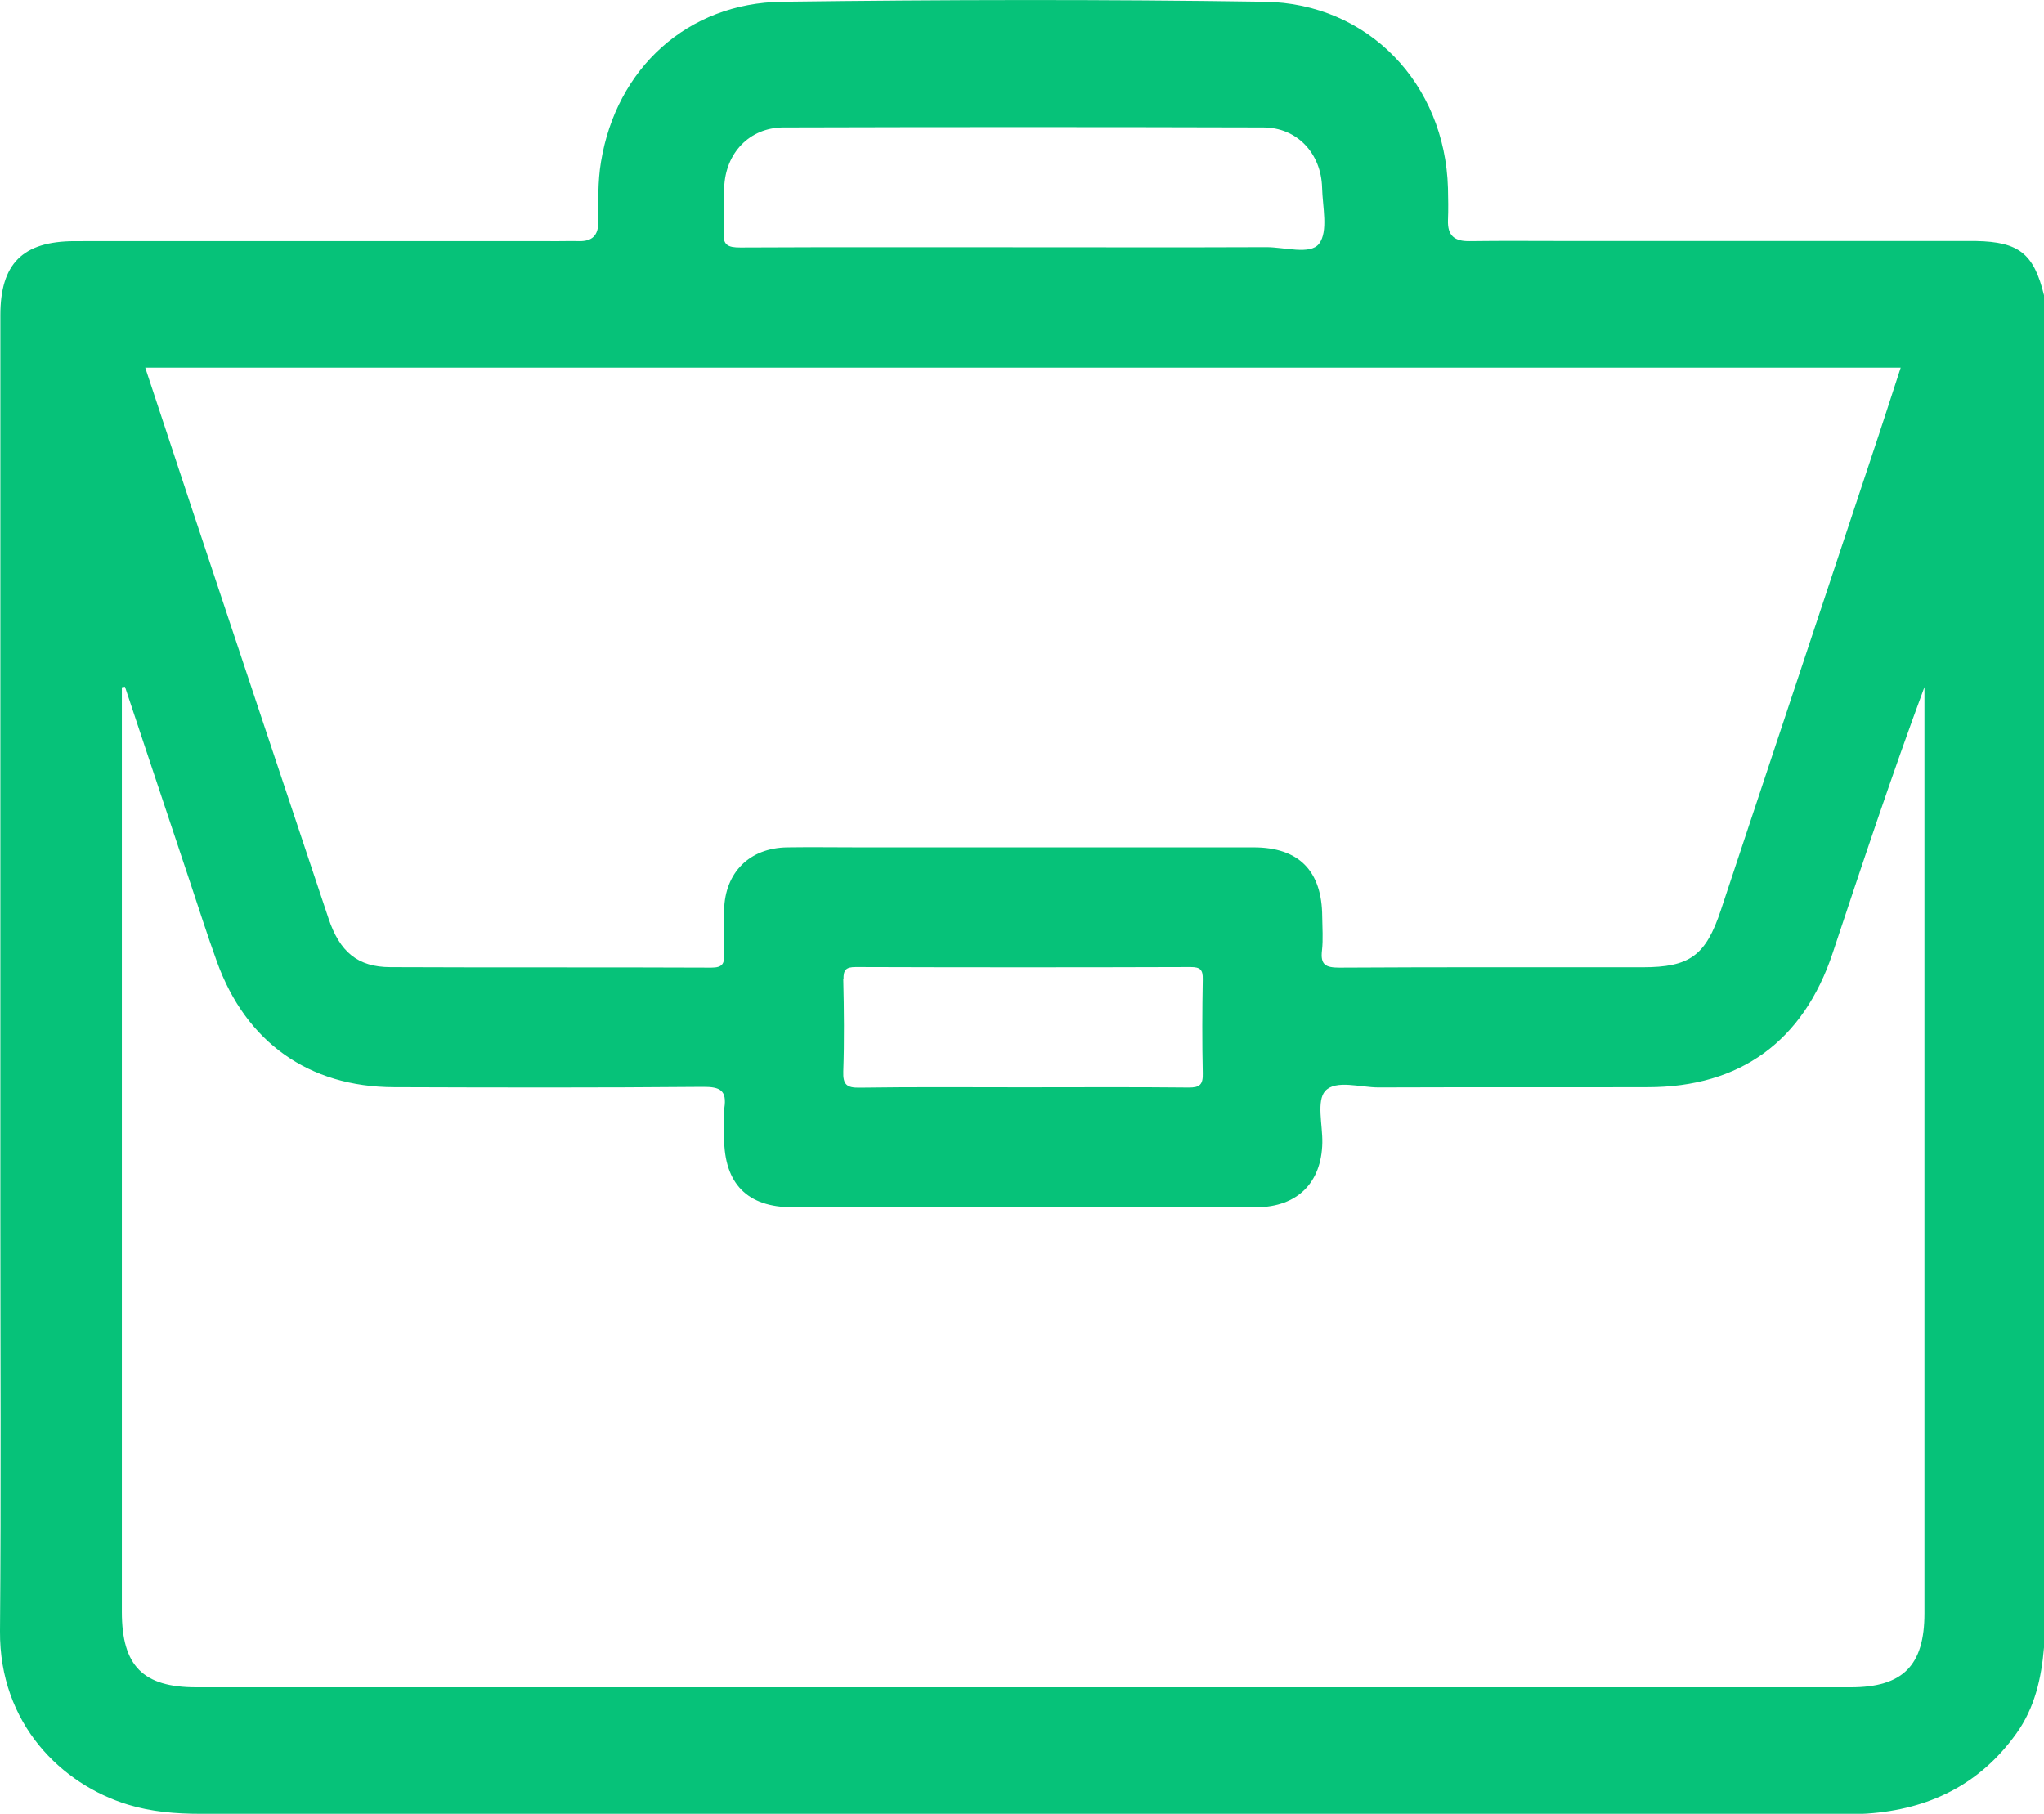 <svg width="80" height="71" viewBox="0 0 80 71" fill="none" xmlns="http://www.w3.org/2000/svg">
<g clip-path="url(#clip0_106_452)">
<path d="M77.339 9.434C77.05 9.434 76.767 9.434 76.478 9.434H61.5C60.176 9.434 58.847 9.421 57.519 9.439C56.933 9.448 56.65 9.231 56.672 8.616C56.69 8.201 56.681 7.78 56.672 7.365C56.555 3.28 53.556 0.127 49.494 0.068C43.202 -0.027 36.906 -0.014 30.615 0.068C26.909 0.113 24.121 2.675 23.522 6.339C23.391 7.121 23.418 7.902 23.418 8.684C23.418 9.213 23.184 9.448 22.662 9.439C22.405 9.43 22.139 9.439 21.883 9.439C15.564 9.439 9.241 9.434 2.923 9.439C0.883 9.443 0.014 10.324 0.014 12.339V47.333C0.014 52.837 0.045 58.344 0 63.848C-0.027 67.489 2.423 69.852 4.999 70.638C5.927 70.923 6.882 71 7.85 71C29.304 70.996 50.759 71 72.218 71C72.502 71 72.79 71.013 73.078 70.991C75.488 70.824 77.478 69.87 78.919 67.855C79.644 66.839 79.897 65.695 80 64.489V11.558C79.604 9.931 79.023 9.466 77.339 9.434ZM28.327 9.059C28.381 8.49 28.327 7.911 28.345 7.342C28.39 6 29.327 4.997 30.655 4.988C36.915 4.97 43.175 4.97 49.44 4.988C50.764 4.988 51.709 6 51.745 7.347C51.763 8.097 51.993 9.055 51.628 9.538C51.286 9.99 50.273 9.669 49.552 9.674C46.355 9.687 43.162 9.678 39.964 9.678C36.303 9.678 32.637 9.669 28.976 9.687C28.489 9.687 28.278 9.597 28.327 9.059ZM74.393 14.386C74.096 15.294 73.817 16.166 73.529 17.038C71.471 23.233 69.412 29.427 67.354 35.622C66.76 37.407 66.143 37.863 64.283 37.863C60.329 37.863 56.375 37.854 52.421 37.877C51.885 37.877 51.673 37.768 51.741 37.203C51.79 36.765 51.754 36.318 51.75 35.875C51.741 34.09 50.836 33.169 49.07 33.169C43.918 33.169 38.766 33.169 33.619 33.169C32.682 33.169 31.745 33.155 30.809 33.169C29.336 33.191 28.377 34.149 28.341 35.617C28.327 36.191 28.318 36.765 28.341 37.339C28.359 37.723 28.278 37.877 27.841 37.877C23.653 37.858 19.464 37.877 15.276 37.858C14.006 37.854 13.294 37.267 12.853 35.938C11.038 30.512 9.232 25.081 7.426 19.654C6.855 17.928 6.283 16.203 5.684 14.391H74.389L74.393 14.386ZM33.015 38.333C33.006 37.958 33.119 37.854 33.493 37.854C37.861 37.868 42.23 37.868 46.598 37.854C46.972 37.854 47.084 37.953 47.075 38.333C47.053 39.557 47.048 40.786 47.075 42.011C47.089 42.454 46.958 42.576 46.517 42.571C44.36 42.548 42.202 42.562 40.041 42.562C37.879 42.562 35.776 42.544 33.646 42.576C33.137 42.585 32.988 42.454 33.006 41.938C33.047 40.737 33.033 39.535 33.006 38.337L33.015 38.333ZM75.321 63.152C75.321 65.198 74.474 66.048 72.439 66.048H7.679C5.598 66.048 4.769 65.212 4.769 63.097V26.902C4.81 26.897 4.85 26.888 4.891 26.884C5.733 29.409 6.571 31.94 7.417 34.465C7.773 35.527 8.107 36.593 8.489 37.642C9.624 40.8 12.088 42.548 15.42 42.557C19.451 42.571 23.481 42.58 27.512 42.544C28.179 42.539 28.458 42.675 28.35 43.38C28.291 43.764 28.336 44.161 28.341 44.55C28.35 46.335 29.25 47.257 31.02 47.257C36.532 47.257 42.045 47.257 47.562 47.257C48.111 47.257 48.656 47.261 49.201 47.257C50.777 47.238 51.723 46.299 51.754 44.735C51.768 44.035 51.516 43.091 51.871 42.702C52.286 42.255 53.24 42.567 53.956 42.567C57.465 42.553 60.977 42.567 64.49 42.557C68.111 42.557 70.583 40.755 71.732 37.298C72.885 33.828 74.038 30.358 75.321 26.893V63.152Z" fill="#06C279"/>
</g>
<defs>
<clipPath id="clip0_106_452">
<rect width="80" height="71" fill="white"/>
</clipPath>
</defs>
</svg>
